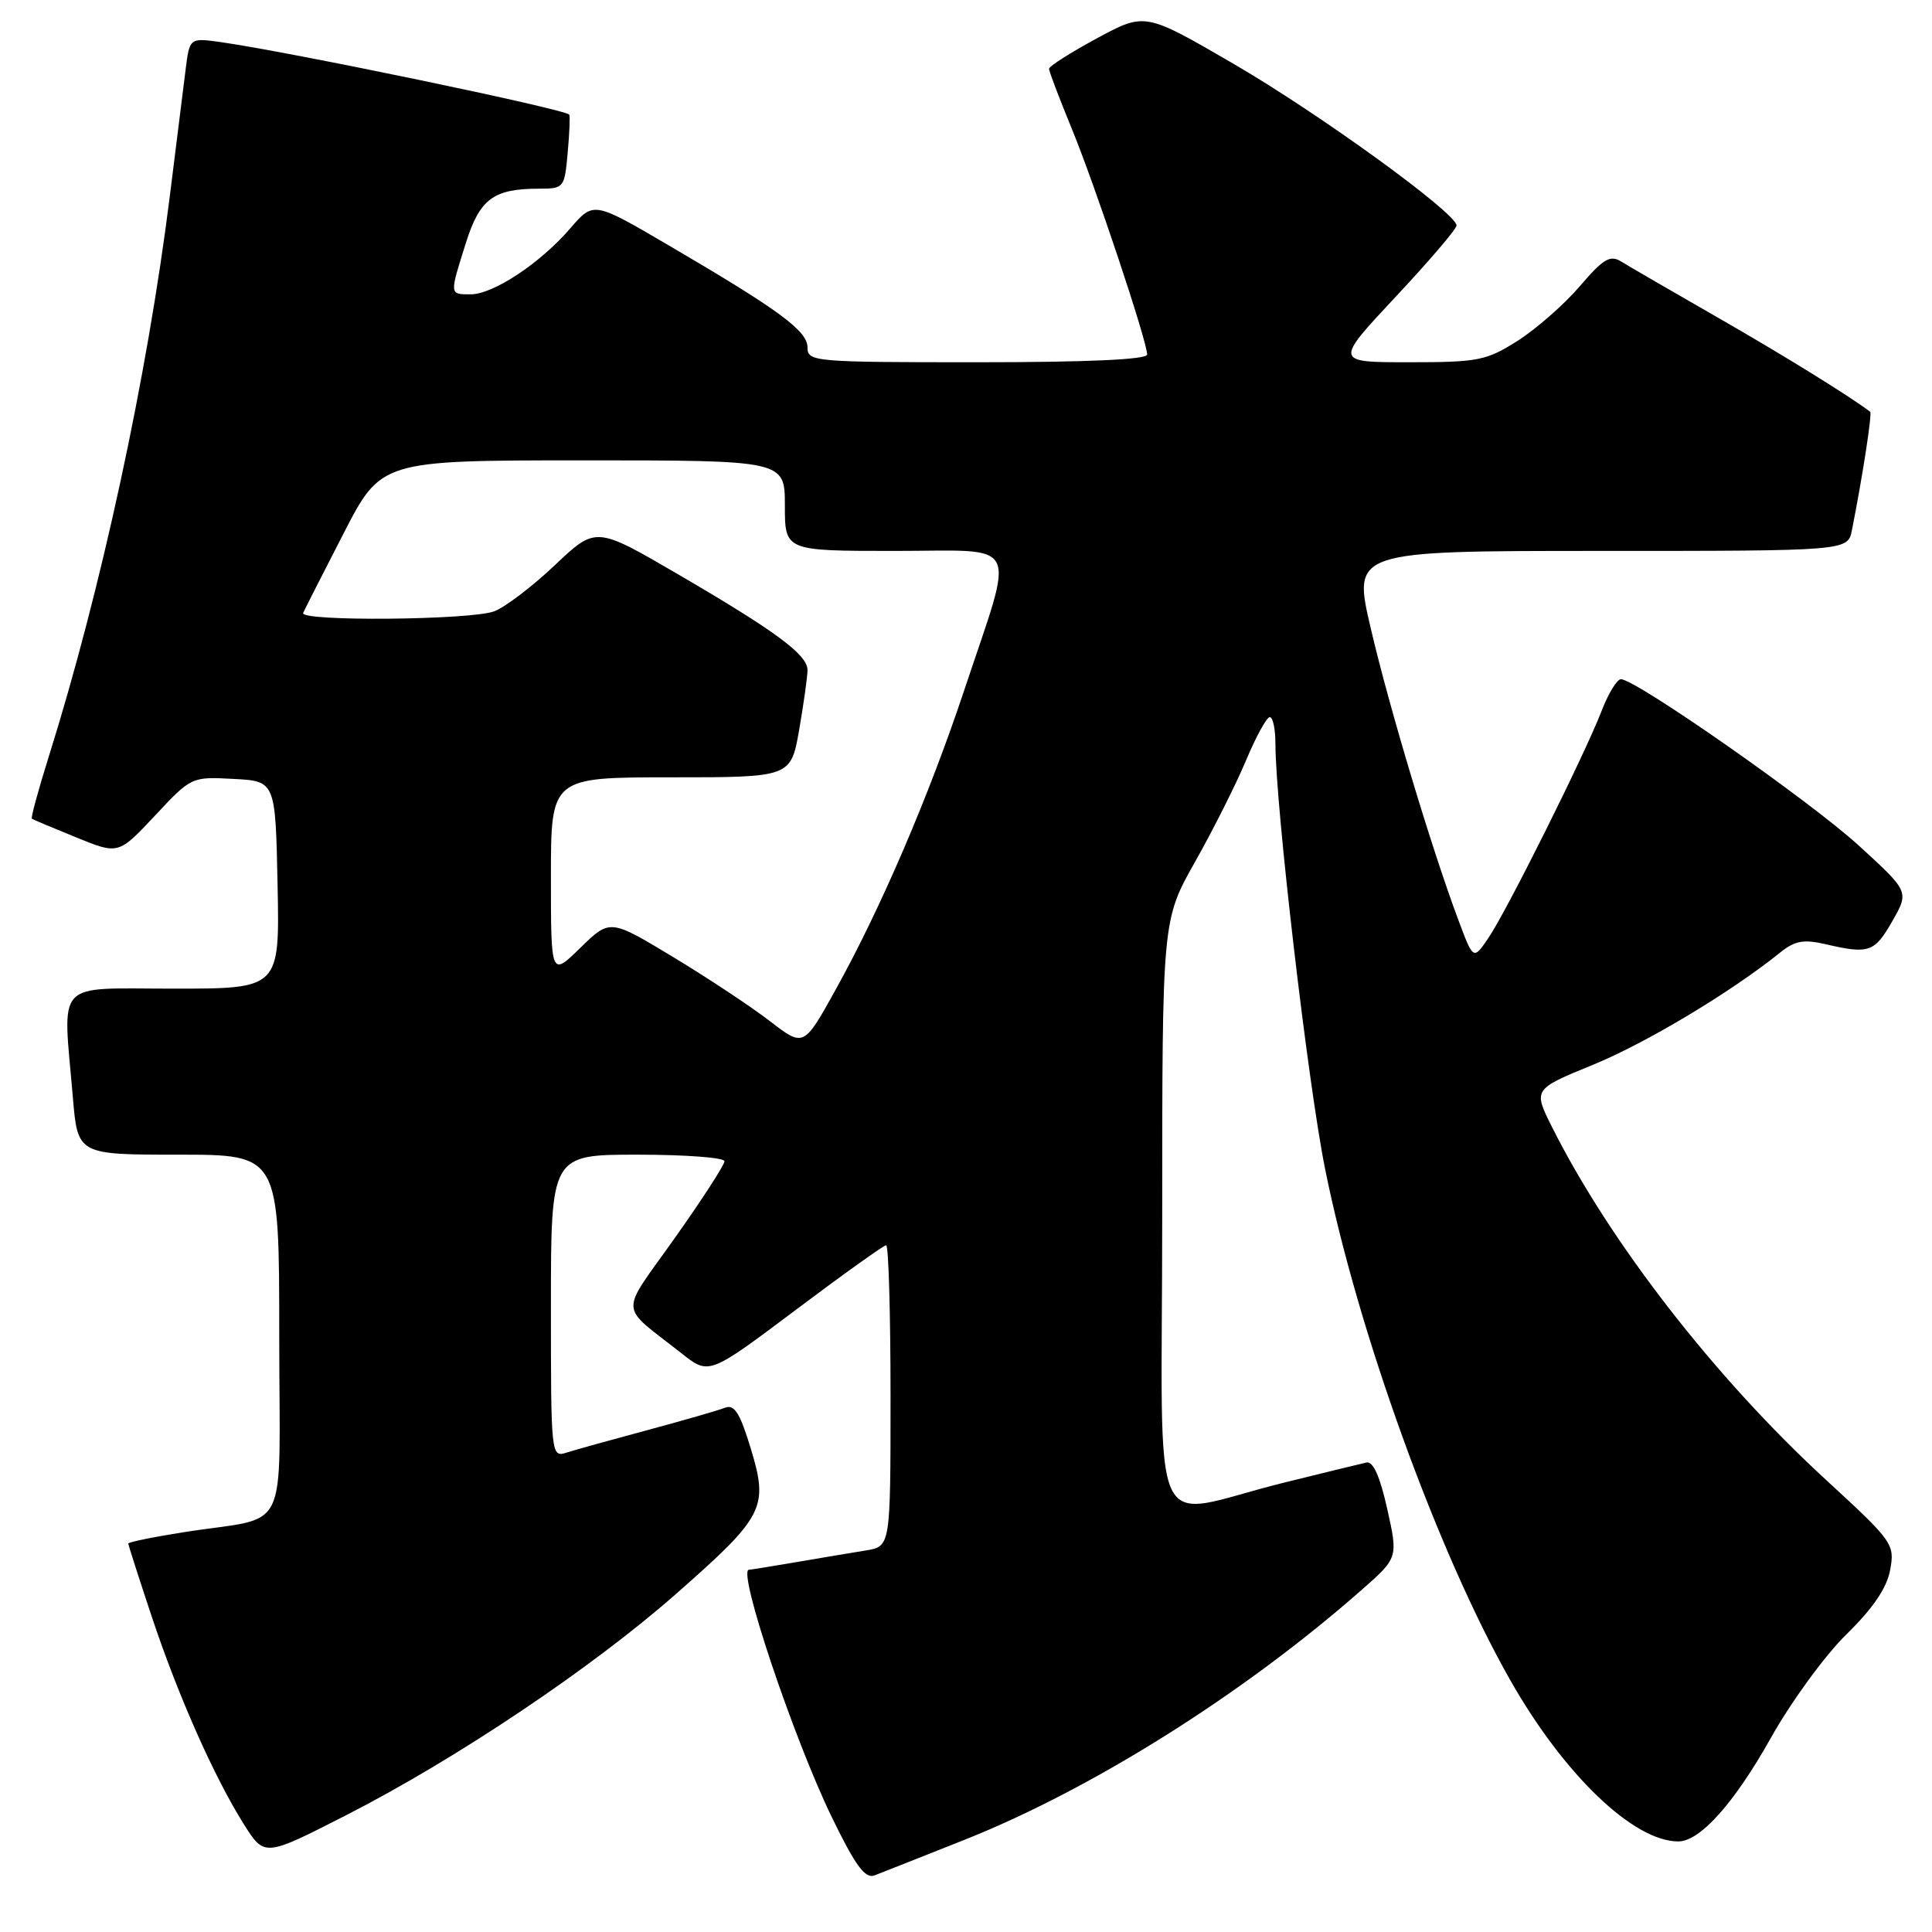 <?xml version="1.0" encoding="UTF-8" standalone="no"?>
<!DOCTYPE svg PUBLIC "-//W3C//DTD SVG 1.1//EN" "http://www.w3.org/Graphics/SVG/1.1/DTD/svg11.dtd" >
<svg xmlns="http://www.w3.org/2000/svg" xmlns:xlink="http://www.w3.org/1999/xlink" version="1.1" viewBox="0 0 256 256">
 <g >
 <path fill="currentColor"
d=" M 127.84 243.77 C 144.74 237.04 164.76 224.45 180.38 210.71 C 185.26 206.42 185.26 206.42 183.82 199.96 C 182.86 195.65 181.95 193.60 181.07 193.79 C 180.34 193.95 175.42 195.15 170.12 196.46 C 151.80 200.99 154.00 205.81 154.00 161.03 C 154.00 121.91 154.00 121.91 158.35 114.20 C 160.74 109.97 163.78 103.92 165.10 100.77 C 166.42 97.61 167.84 95.03 168.25 95.02 C 168.66 95.01 169.00 96.58 169.00 98.50 C 169.00 106.66 173.29 143.47 175.57 154.83 C 179.89 176.36 190.56 205.84 200.14 222.67 C 207.25 235.18 216.46 244.00 222.39 244.00 C 225.26 244.00 229.81 238.91 234.62 230.33 C 237.31 225.52 241.82 219.34 244.66 216.56 C 248.22 213.07 250.02 210.41 250.46 208.00 C 251.08 204.61 250.82 204.24 242.02 196.15 C 227.31 182.64 213.38 164.71 205.69 149.42 C 203.14 144.34 203.14 144.34 211.03 141.11 C 218.11 138.22 229.39 131.45 235.89 126.21 C 237.82 124.65 238.99 124.44 241.89 125.11 C 247.65 126.45 248.38 126.20 250.74 122.06 C 252.98 118.14 252.98 118.14 246.24 111.99 C 239.79 106.11 216.75 90.00 214.78 90.00 C 214.26 90.00 213.10 91.91 212.20 94.25 C 209.94 100.09 199.58 120.86 197.18 124.35 C 195.22 127.21 195.22 127.21 193.22 121.85 C 189.68 112.38 184.09 93.79 181.63 83.25 C 179.23 73.00 179.23 73.00 212.04 73.00 C 244.84 73.00 244.84 73.00 245.39 70.25 C 246.80 63.14 248.09 54.77 247.81 54.56 C 244.85 52.34 236.25 47.03 227.55 42.04 C 221.53 38.59 215.81 35.27 214.84 34.67 C 213.35 33.74 212.47 34.26 209.32 37.94 C 207.26 40.34 203.56 43.59 201.09 45.16 C 196.94 47.79 195.87 48.00 186.71 48.00 C 176.82 48.00 176.82 48.00 184.91 39.35 C 189.36 34.60 193.00 30.34 193.00 29.88 C 193.00 28.24 174.74 15.01 163.37 8.41 C 151.72 1.64 151.72 1.64 145.36 5.07 C 141.87 6.96 139.00 8.78 139.00 9.11 C 139.00 9.45 140.34 12.97 141.97 16.94 C 145.07 24.45 152.00 45.21 152.00 46.98 C 152.00 47.64 144.11 48.00 129.50 48.00 C 107.85 48.00 107.00 47.93 107.00 46.05 C 107.00 43.84 103.31 41.12 88.57 32.49 C 78.65 26.68 78.65 26.68 75.57 30.25 C 71.60 34.87 65.36 39.00 62.36 39.00 C 59.54 39.00 59.55 39.10 61.72 32.23 C 63.57 26.34 65.38 25.00 71.46 25.00 C 74.72 25.00 74.81 24.88 75.22 20.25 C 75.46 17.64 75.55 15.36 75.43 15.19 C 74.92 14.47 38.53 6.90 29.31 5.59 C 25.12 5.00 25.12 5.00 24.59 9.25 C 24.30 11.59 23.36 19.12 22.50 26.00 C 19.51 49.91 13.41 78.14 6.42 100.39 C 5.06 104.73 4.07 108.37 4.22 108.48 C 4.38 108.60 7.02 109.71 10.10 110.96 C 15.69 113.24 15.69 113.24 20.53 108.08 C 25.34 102.93 25.38 102.91 30.93 103.21 C 36.50 103.50 36.50 103.50 36.78 117.25 C 37.06 131.00 37.06 131.00 23.03 131.00 C 7.03 131.00 8.32 129.62 9.65 145.35 C 10.29 153.00 10.29 153.00 23.65 153.00 C 37.00 153.00 37.00 153.00 37.00 176.92 C 37.00 204.22 38.69 200.75 24.25 203.04 C 20.26 203.67 17.00 204.34 17.00 204.53 C 17.00 204.73 18.40 209.07 20.10 214.19 C 23.64 224.81 28.41 235.53 32.35 241.78 C 35.06 246.05 35.06 246.05 45.99 240.46 C 60.48 233.05 78.40 221.03 89.50 211.27 C 101.28 200.91 101.86 199.79 99.49 191.97 C 98.06 187.24 97.31 186.05 96.08 186.53 C 95.21 186.87 90.61 188.20 85.85 189.48 C 81.09 190.76 76.25 192.10 75.10 192.47 C 73.02 193.13 73.00 192.98 73.00 173.07 C 73.00 153.00 73.00 153.00 84.50 153.00 C 90.83 153.00 96.00 153.39 96.00 153.87 C 96.00 154.35 93.04 158.93 89.41 164.05 C 82.01 174.50 81.90 172.69 90.34 179.35 C 93.95 182.20 93.95 182.20 105.40 173.60 C 111.69 168.87 117.11 165.00 117.42 165.00 C 117.74 165.00 118.00 173.98 118.00 184.95 C 118.00 204.91 118.00 204.91 114.75 205.44 C 112.96 205.73 108.83 206.42 105.57 206.98 C 102.30 207.54 99.45 208.00 99.24 208.00 C 97.65 208.00 105.13 230.30 110.23 240.81 C 113.36 247.24 114.63 248.97 115.88 248.50 C 116.77 248.16 122.15 246.03 127.84 243.77 Z  M 102.02 135.31 C 99.56 133.41 93.79 129.59 89.19 126.81 C 80.83 121.76 80.83 121.76 76.91 125.58 C 73.00 129.41 73.00 129.41 73.00 116.20 C 73.00 103.00 73.00 103.00 88.90 103.00 C 104.79 103.00 104.79 103.00 105.90 96.67 C 106.50 93.19 107.00 89.64 107.00 88.79 C 107.00 86.75 102.79 83.64 89.73 76.03 C 78.95 69.75 78.95 69.75 73.53 74.88 C 70.55 77.70 66.93 80.46 65.49 81.00 C 62.42 82.17 39.68 82.37 40.17 81.22 C 40.35 80.80 42.75 76.07 45.50 70.73 C 50.50 61.01 50.50 61.01 77.25 61.00 C 104.00 61.00 104.00 61.00 104.00 67.00 C 104.00 73.00 104.00 73.00 118.58 73.00 C 135.51 73.00 134.55 71.08 127.75 91.50 C 123.08 105.52 116.70 120.38 110.73 131.13 C 106.50 138.76 106.50 138.76 102.02 135.31 Z "/>
</g>
</svg>